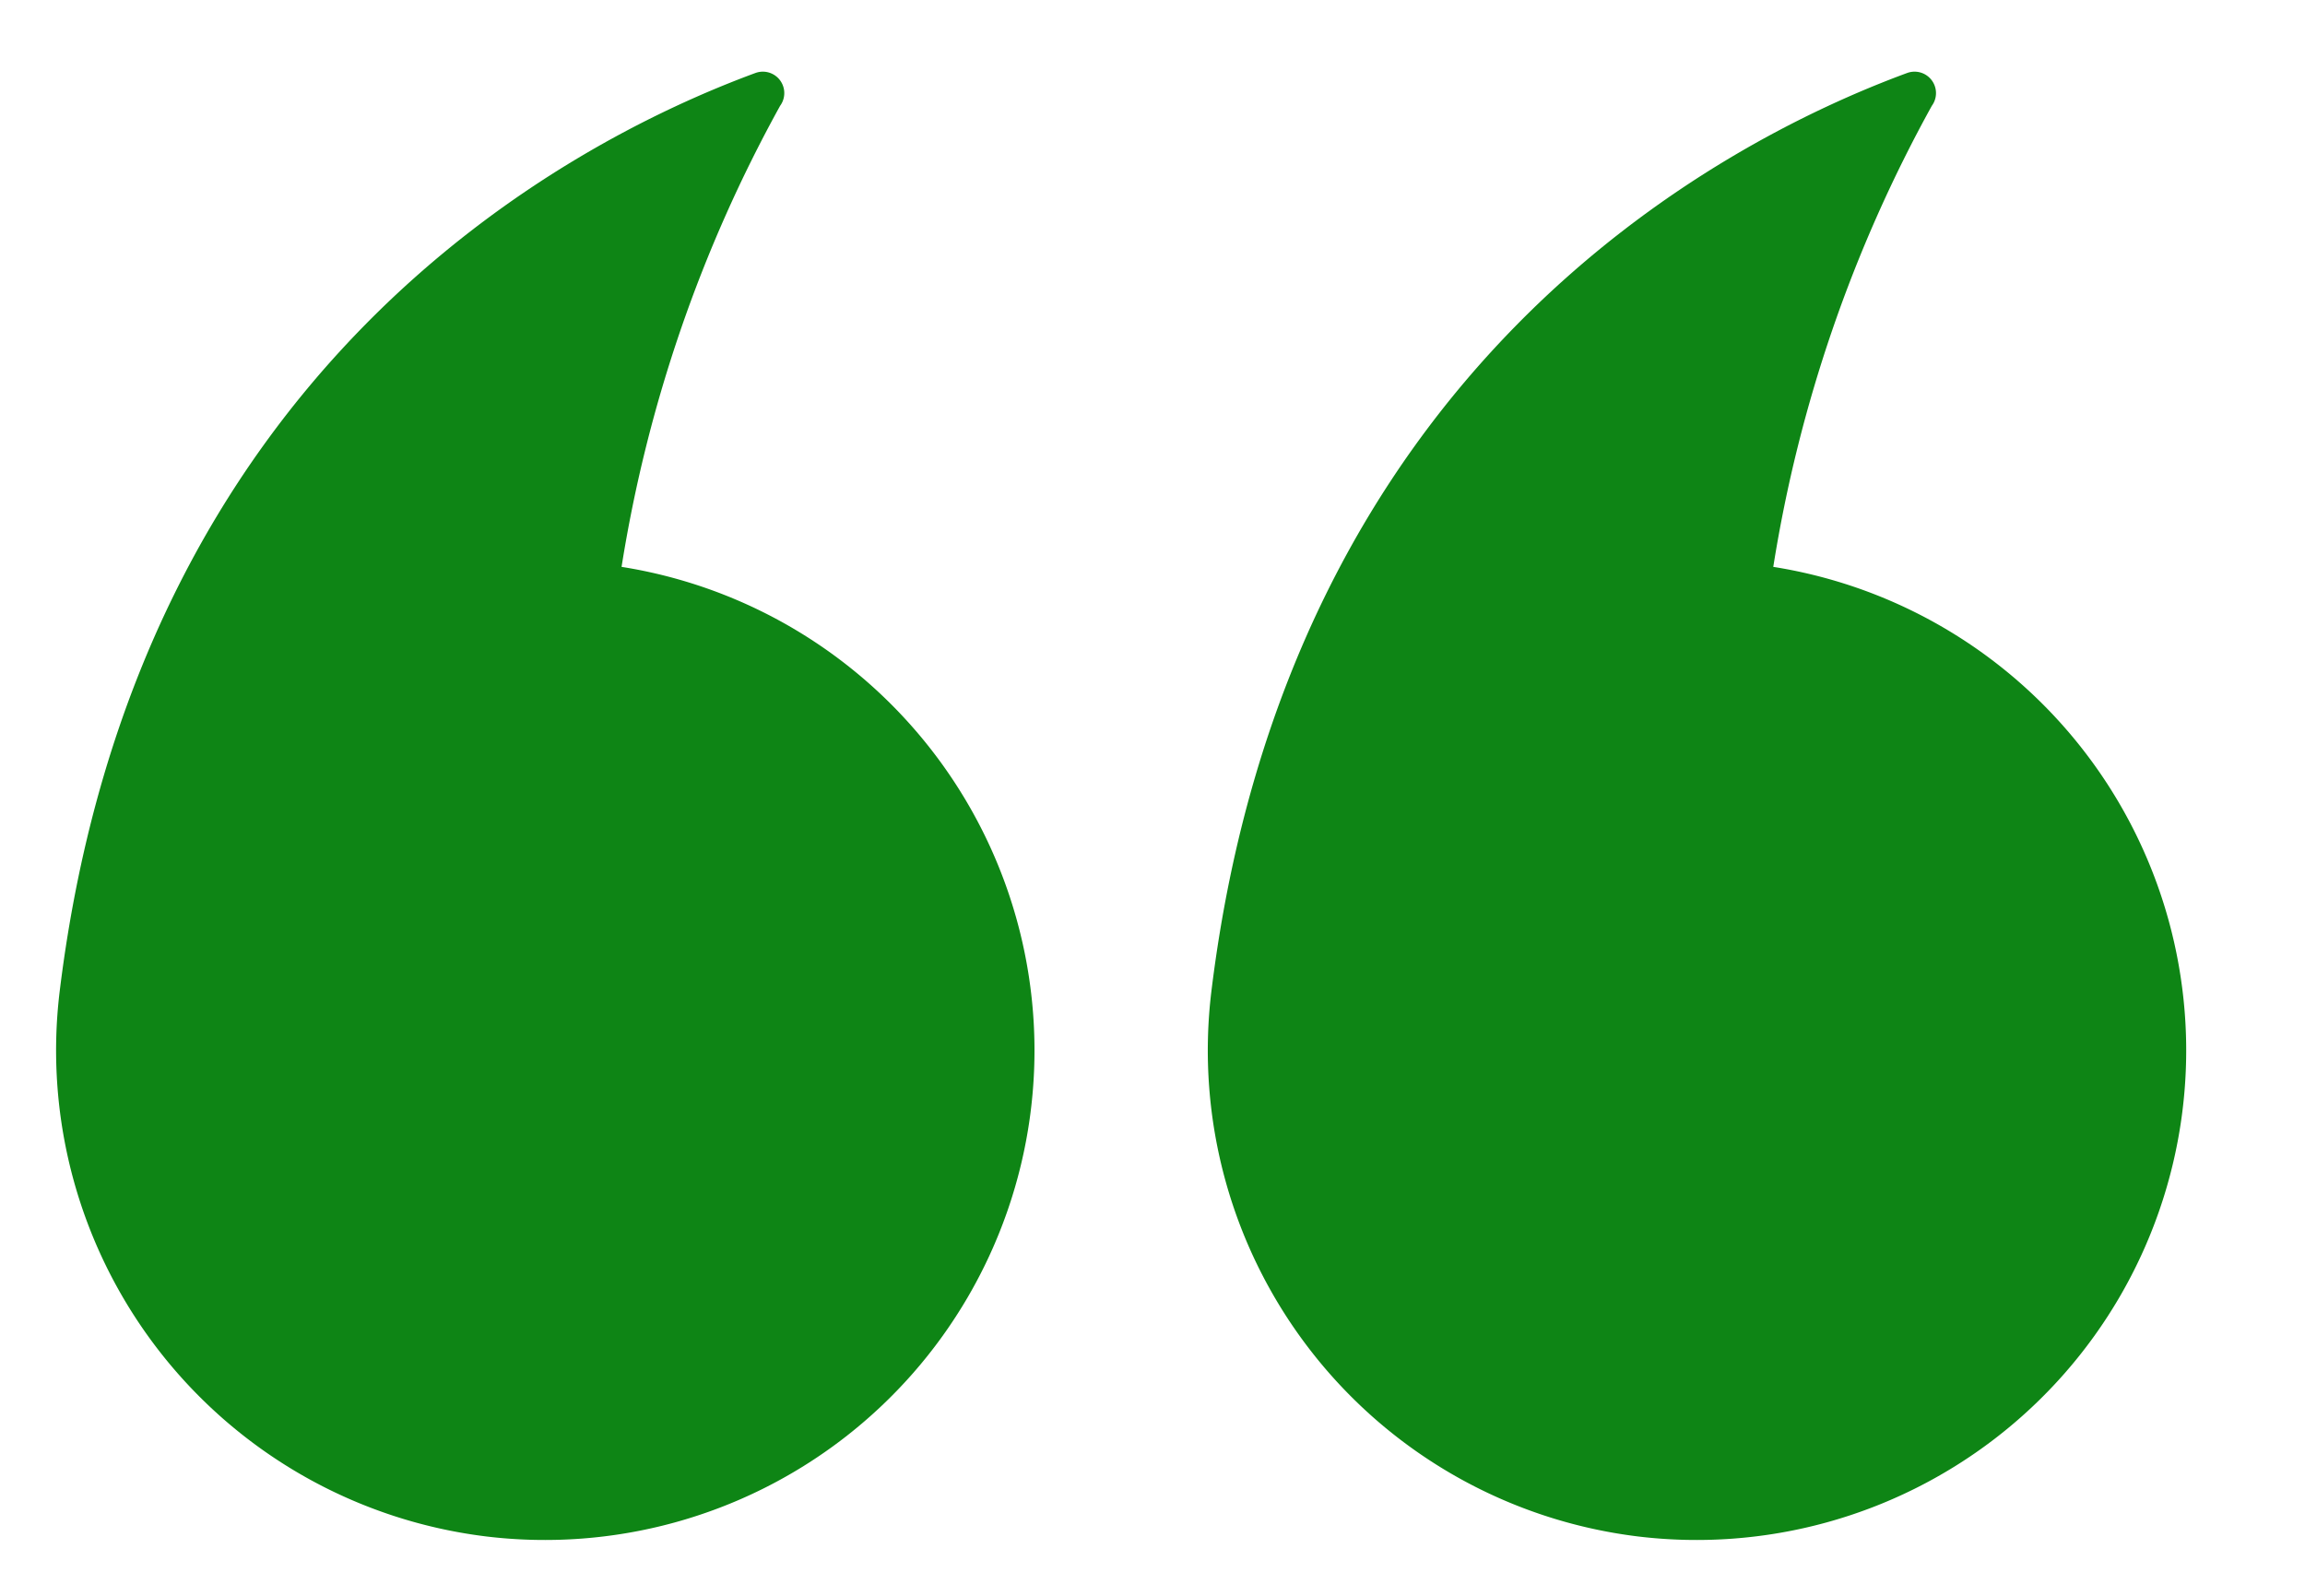 <svg xmlns="http://www.w3.org/2000/svg" width="30.641" height="21.217" viewBox="0 0 30.641 21.217"><defs><style>.a{fill:#0e8515;}</style></defs><path class="a" d="M6.509,0A6.508,6.508,0,0,0,6.29,13.012a18.748,18.748,0,0,1-1.345,6.34.285.285,0,0,0,.379.393c2.385-1.227,7.692-4.9,7.692-13.237A6.509,6.509,0,0,0,6.509,0Z" transform="translate(12.92 21.217) rotate(-173)"/><path class="a" d="M6.509,0A6.508,6.508,0,0,0,6.29,13.012a18.748,18.748,0,0,1-1.345,6.34.285.285,0,0,0,.379.393c2.385-1.227,7.692-4.9,7.692-13.237A6.509,6.509,0,0,0,6.509,0Z" transform="translate(28.23 21.217) rotate(-173)"/></svg>